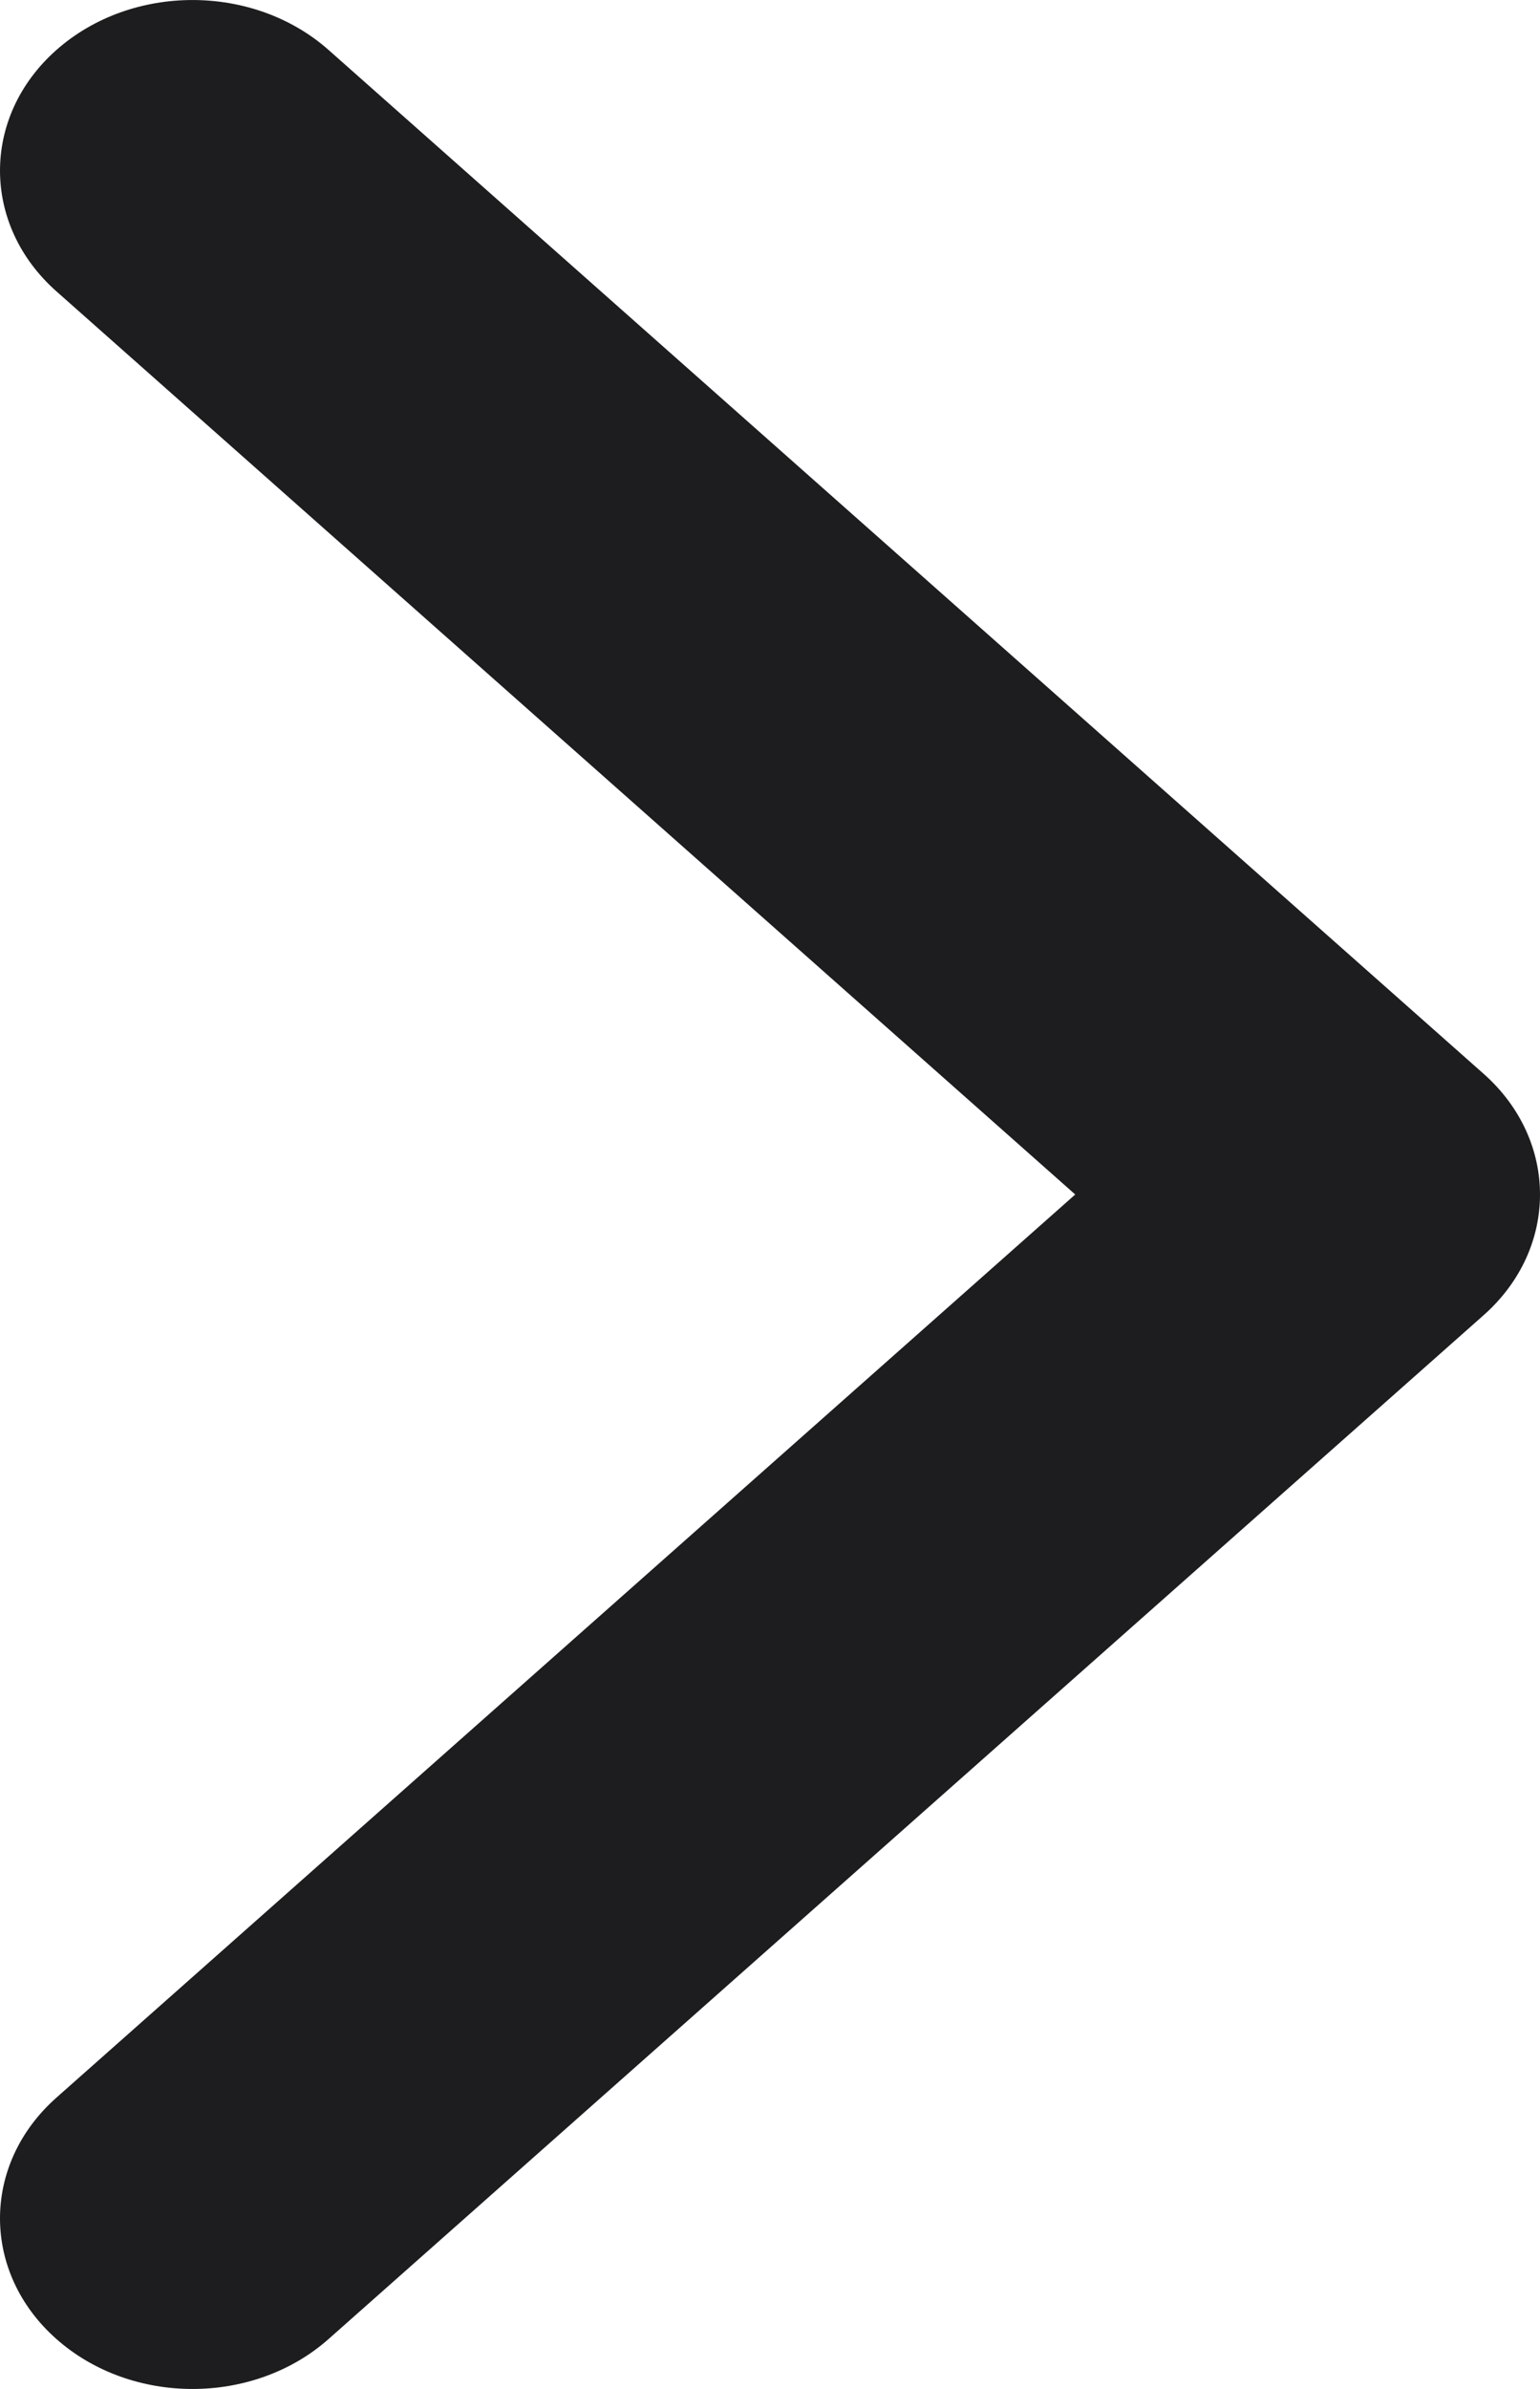 <svg width="20" height="31" viewBox="0 0 20 31" fill="none" xmlns="http://www.w3.org/2000/svg">
<path fill-rule="evenodd" clip-rule="evenodd" d="M0.732 0.649C1.709 -0.216 3.291 -0.216 4.268 0.649L19.268 13.934C20.244 14.799 20.244 16.201 19.268 17.066L4.268 30.351C3.291 31.216 1.709 31.216 0.732 30.351C-0.244 29.487 -0.244 28.085 0.732 27.22L13.964 15.5L0.732 3.78C-0.244 2.915 -0.244 1.513 0.732 0.649Z" fill="#1D1D1F"/>
</svg>
